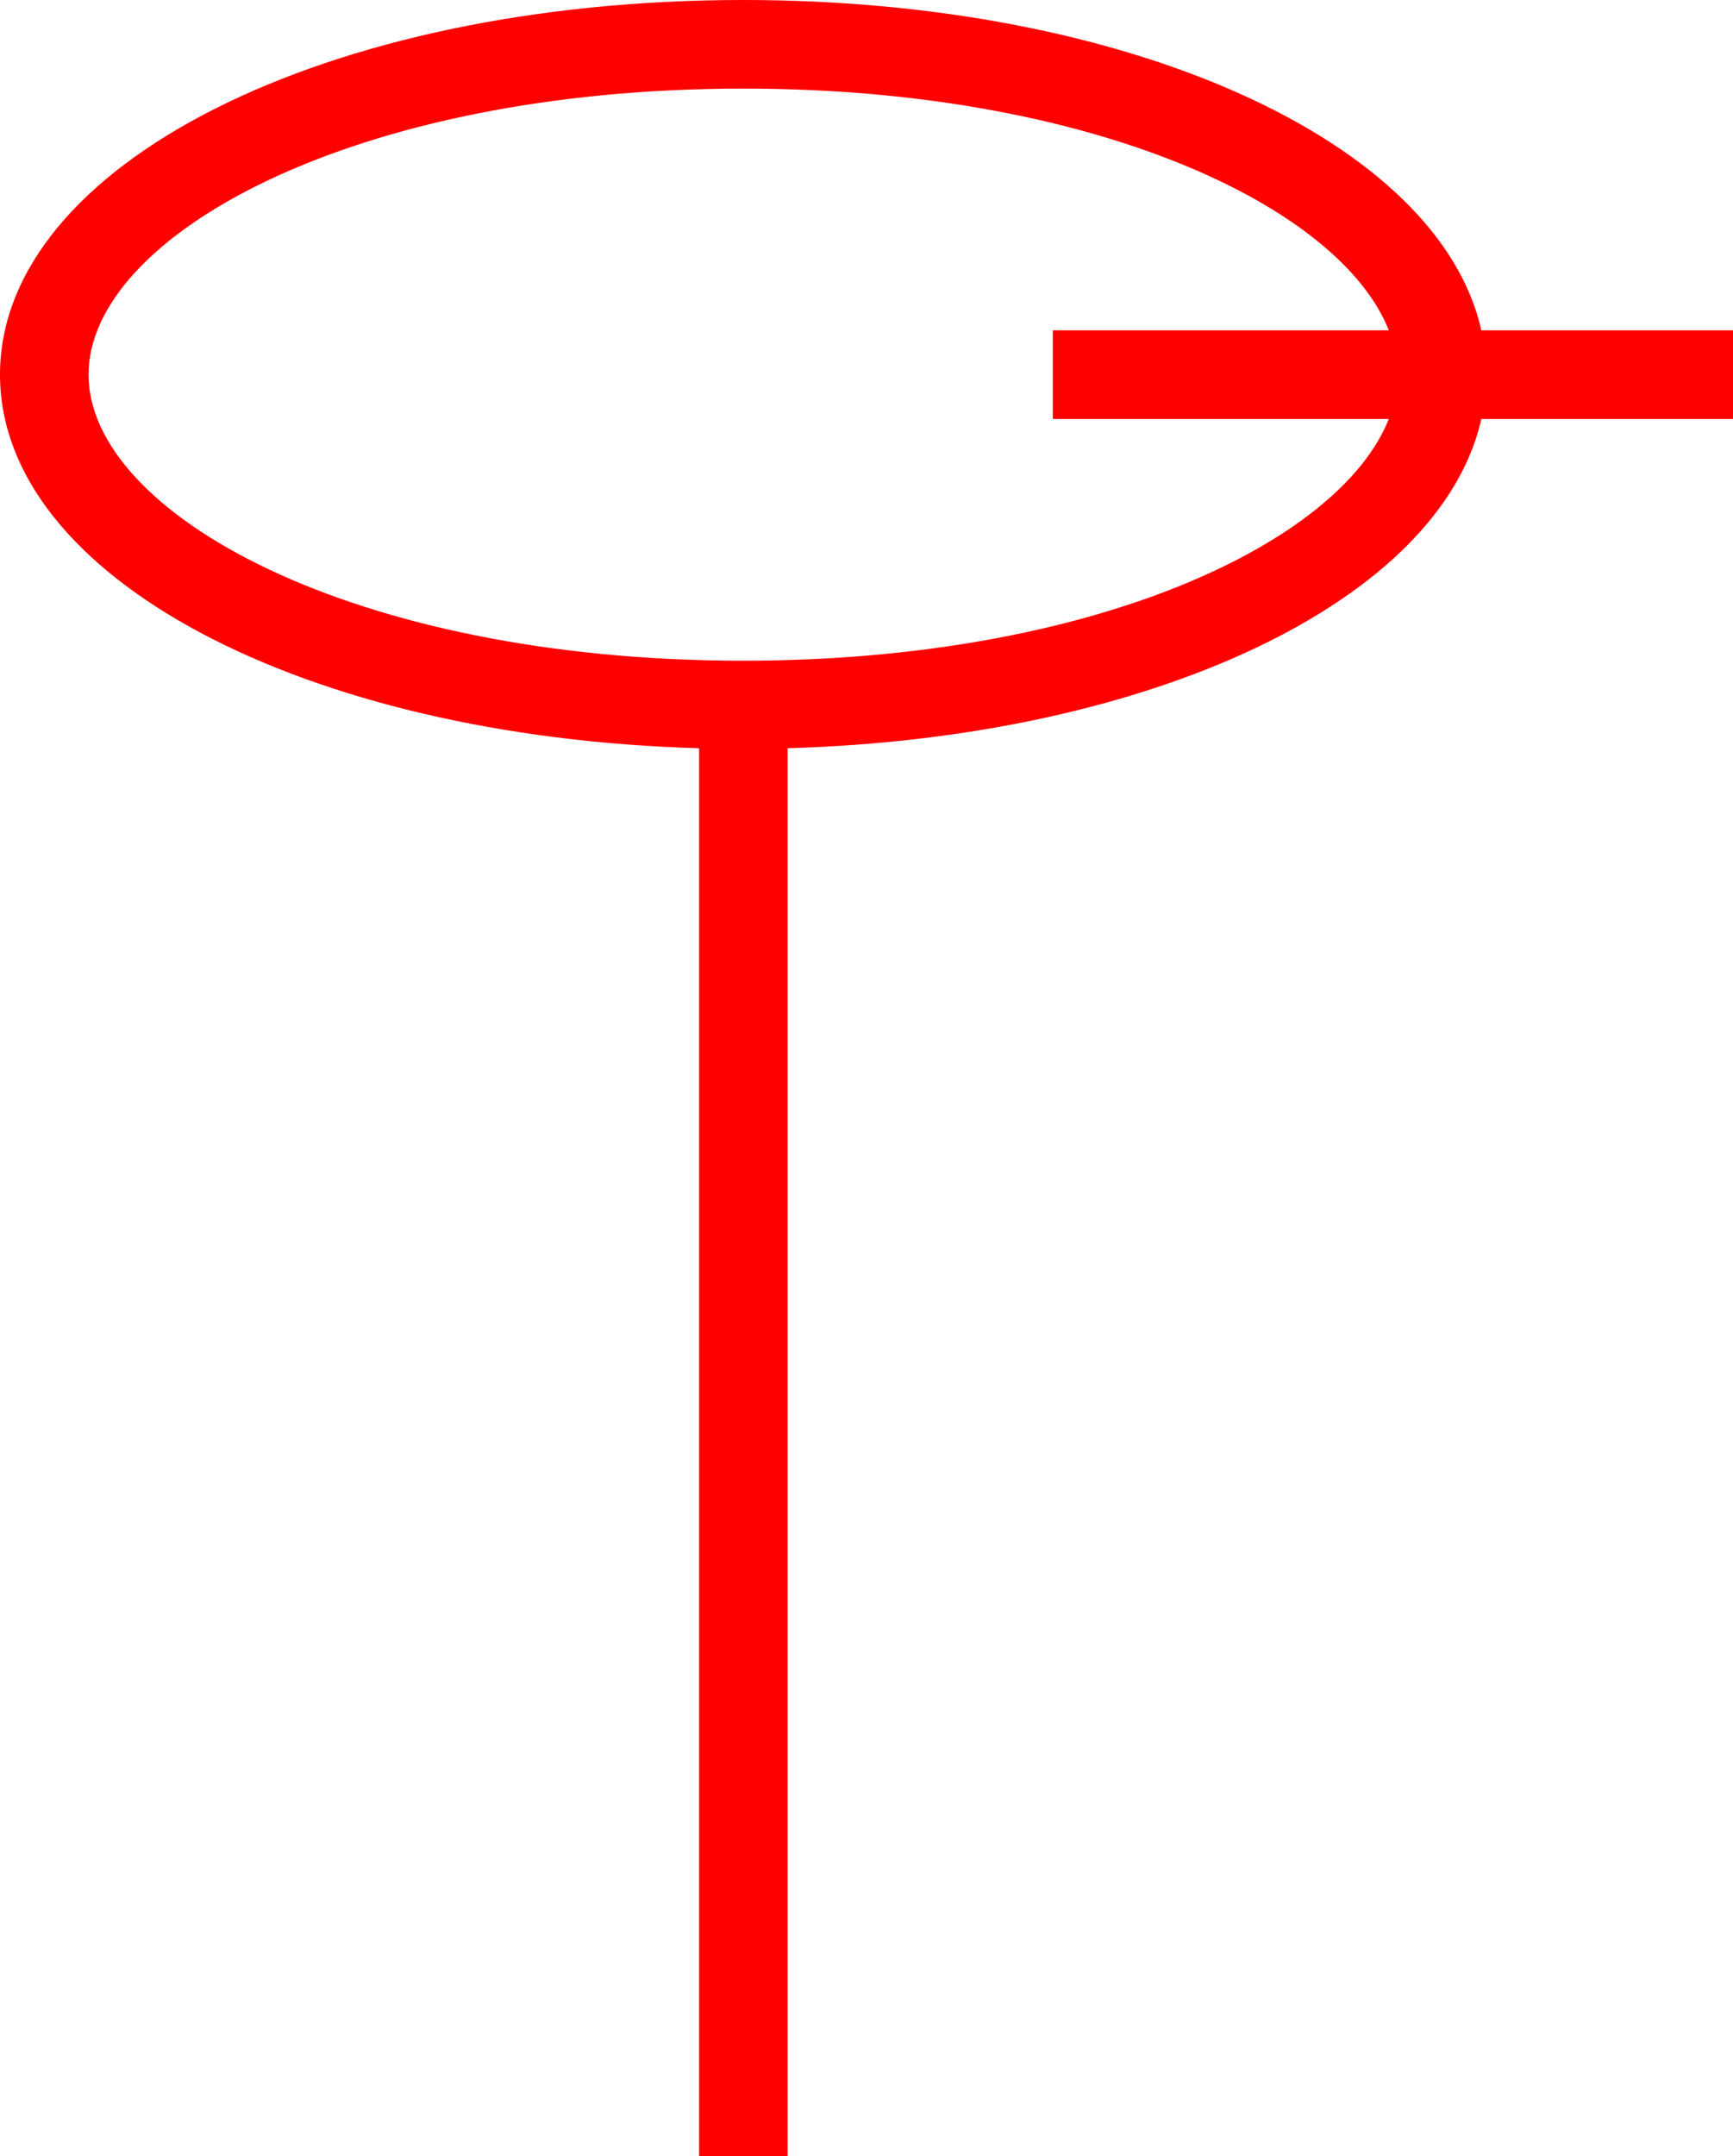 <svg xmlns="http://www.w3.org/2000/svg" width="39.152" height="48.676" viewBox="0 0 39.152 48.676">
  <path id="_020118" data-name="020118" d="M2946.993,454.782h-5.685c-.955-4.254-7.93-7.458-16.673-7.458-9.417,0-16.794,3.715-16.794,8.458,0,4.573,6.863,8.18,15.794,8.434V496h2V464.216c8.268-.236,14.754-3.345,15.673-7.434h5.685Zm-22.358,7.458c-8.85,0-14.794-3.339-14.794-6.458s5.944-6.458,14.794-6.458c7.906,0,13.48,2.666,14.582,5.458h-7.591v2h7.591C2938.115,459.574,2932.541,462.24,2924.635,462.24Z" transform="translate(-2907.841 -447.324)" fill="red"/>
</svg>
